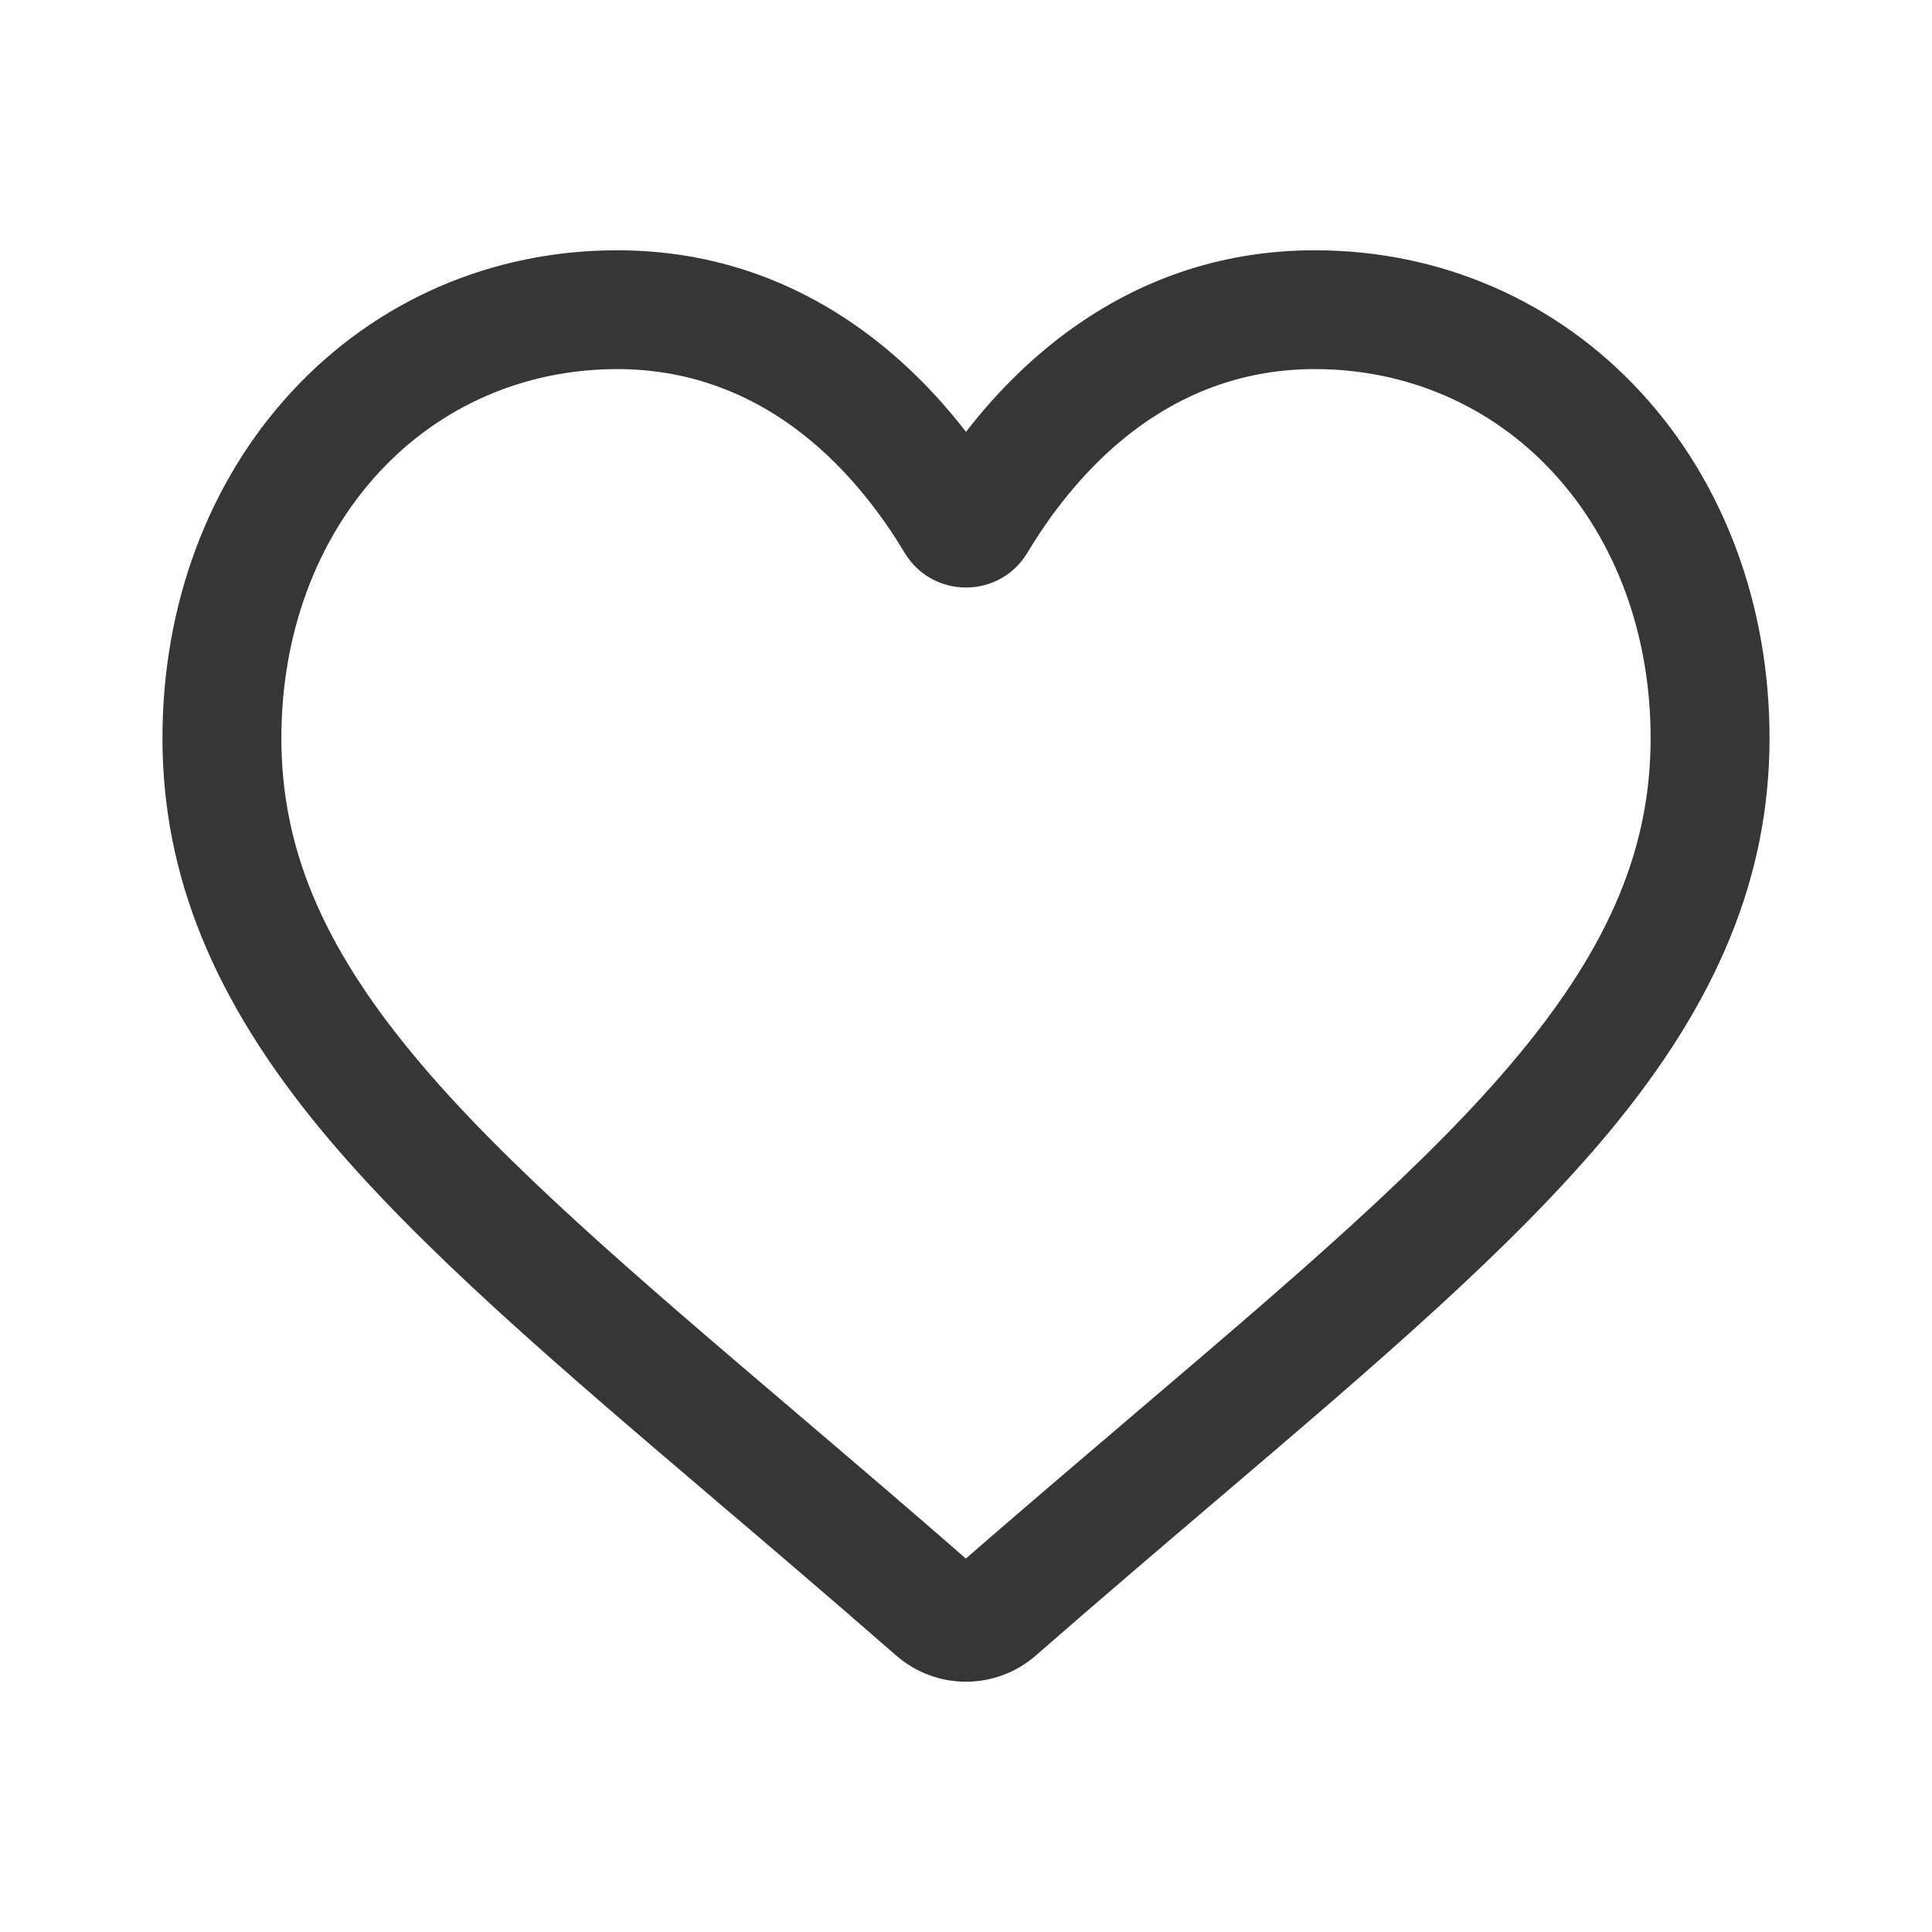 <svg width="22" height="22" viewBox="0 0 22 22" fill="none" xmlns="http://www.w3.org/2000/svg">
<g clip-path="url(#clip0_410_17040)">
<path d="M11 19C10.744 19 10.497 18.907 10.304 18.739C9.577 18.104 8.876 17.506 8.257 16.98L8.254 16.977C6.441 15.433 4.875 14.1 3.785 12.786C2.567 11.318 2 9.926 2 8.405C2 6.927 2.507 5.564 3.428 4.566C4.36 3.556 5.638 3 7.028 3C8.067 3 9.019 3.328 9.857 3.975C10.279 4.302 10.662 4.702 11 5.168C11.338 4.702 11.721 4.302 12.143 3.975C12.981 3.328 13.933 3 14.972 3C16.362 3 17.64 3.556 18.572 4.566C19.493 5.564 20 6.927 20 8.405C20 9.926 19.433 11.318 18.215 12.786C17.125 14.1 15.559 15.433 13.746 16.977C13.127 17.504 12.425 18.102 11.696 18.739C11.503 18.907 11.256 19 11 19ZM7.028 4.053C5.936 4.053 4.933 4.489 4.203 5.28C3.462 6.083 3.054 7.192 3.054 8.405C3.054 9.684 3.53 10.828 4.597 12.114C5.628 13.357 7.162 14.663 8.938 16.175L8.941 16.178C9.562 16.707 10.266 17.306 10.998 17.946C11.735 17.305 12.44 16.705 13.062 16.175C14.838 14.663 16.372 13.357 17.403 12.114C18.47 10.828 18.946 9.684 18.946 8.405C18.946 7.192 18.538 6.083 17.797 5.28C17.067 4.489 16.064 4.053 14.972 4.053C14.172 4.053 13.437 4.308 12.788 4.809C12.21 5.255 11.808 5.82 11.572 6.215C11.45 6.419 11.237 6.54 11 6.54C10.763 6.54 10.55 6.419 10.428 6.215C10.192 5.82 9.79 5.255 9.212 4.809C8.563 4.308 7.828 4.053 7.028 4.053Z" fill="#363636" stroke="#363636" stroke-width="0.3"/>
</g>
<defs>
<clipPath id="clip0_410_17040">
<rect width="19" height="19" fill="white" transform="translate(1.5 1.5)"/>
</clipPath>
</defs>
</svg>
